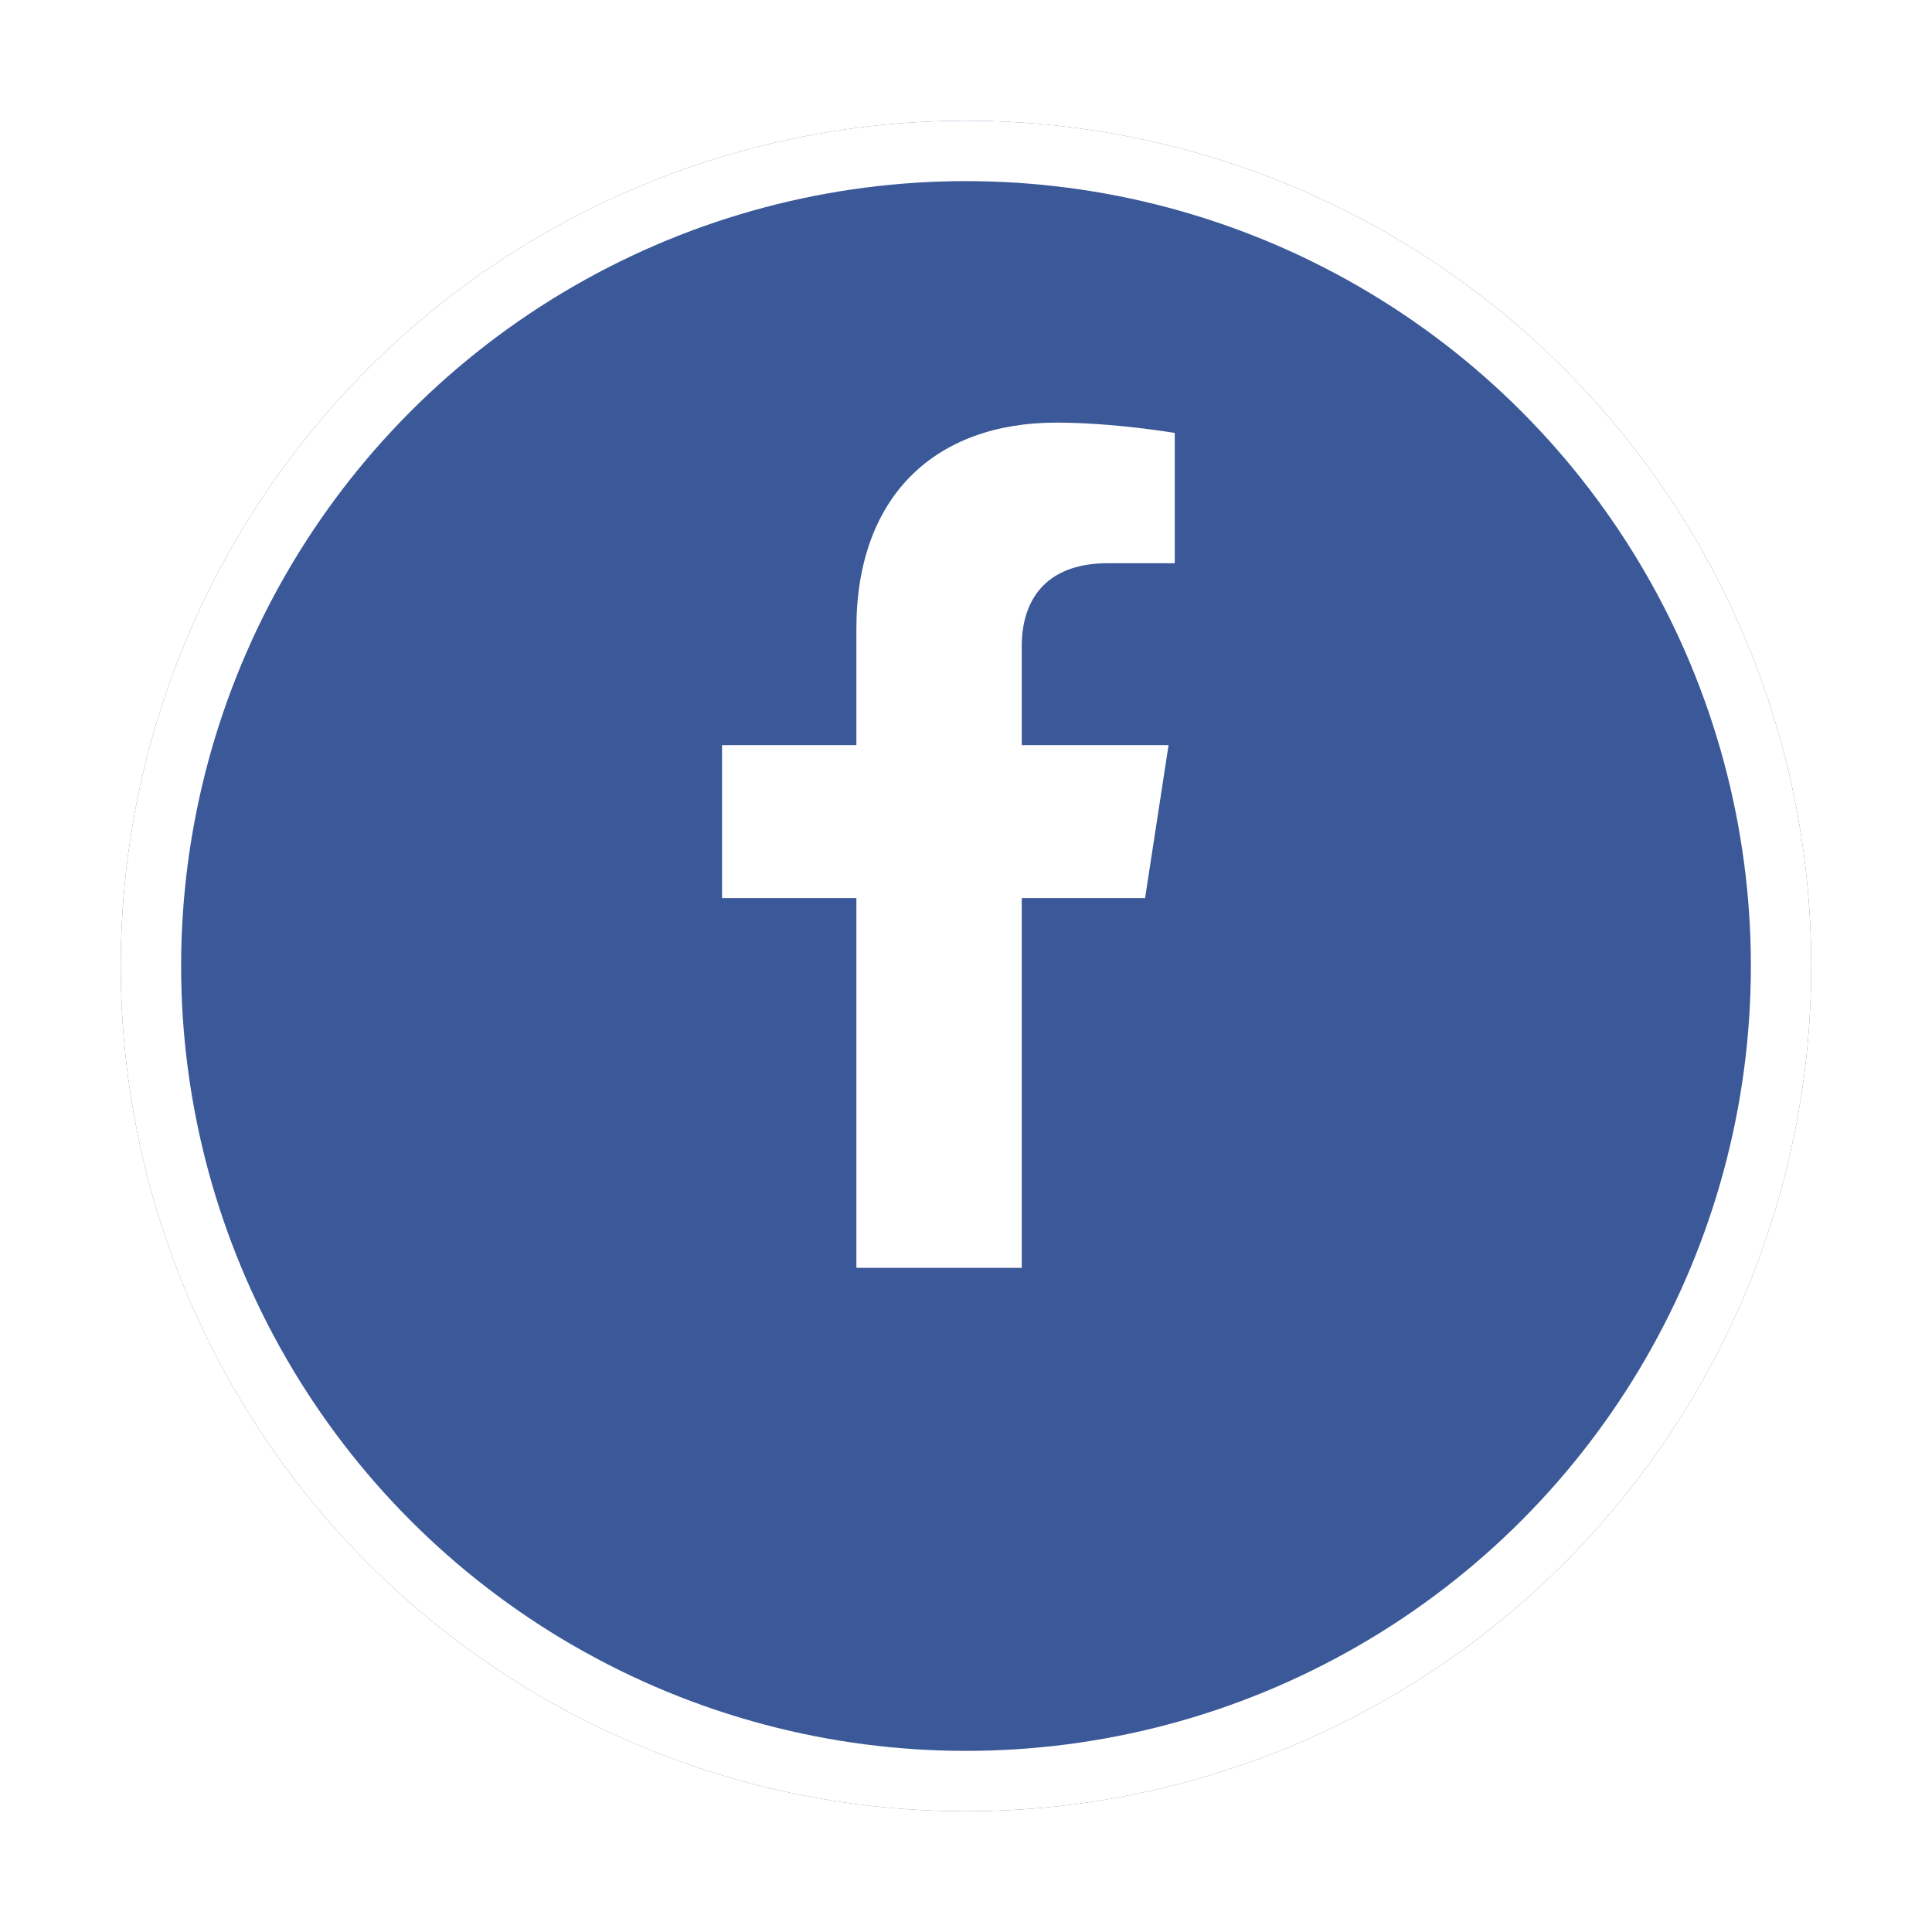 <svg width="64" height="64" viewBox="0 0 64 64" fill="none" xmlns="http://www.w3.org/2000/svg">
<g filter="url(#filter0_d)">
<circle cx="32" cy="28" r="28" fill="#3B5998"/>
<circle cx="32" cy="28" r="27" stroke="white" stroke-width="2"/>
</g>
<path d="M37.932 29.75L38.71 24.683H33.847V21.394C33.847 20.008 34.527 18.657 36.704 18.657H38.915V14.342C38.915 14.342 36.909 14 34.991 14C30.987 14 28.369 16.427 28.369 20.821V24.683H23.919V29.75H28.369V42H33.847V29.75H37.932Z" fill="white"/>
<defs>
<filter id="filter0_d" x="0" y="0" width="64" height="64" filterUnits="userSpaceOnUse" color-interpolation-filters="sRGB">
<feFlood flood-opacity="0" result="BackgroundImageFix"/>
<feColorMatrix in="SourceAlpha" type="matrix" values="0 0 0 0 0 0 0 0 0 0 0 0 0 0 0 0 0 0 127 0"/>
<feOffset dy="4"/>
<feGaussianBlur stdDeviation="2"/>
<feColorMatrix type="matrix" values="0 0 0 0 0 0 0 0 0 0 0 0 0 0 0 0 0 0 0.25 0"/>
<feBlend mode="normal" in2="BackgroundImageFix" result="effect1_dropShadow"/>
<feBlend mode="normal" in="SourceGraphic" in2="effect1_dropShadow" result="shape"/>
</filter>
</defs>
</svg>
